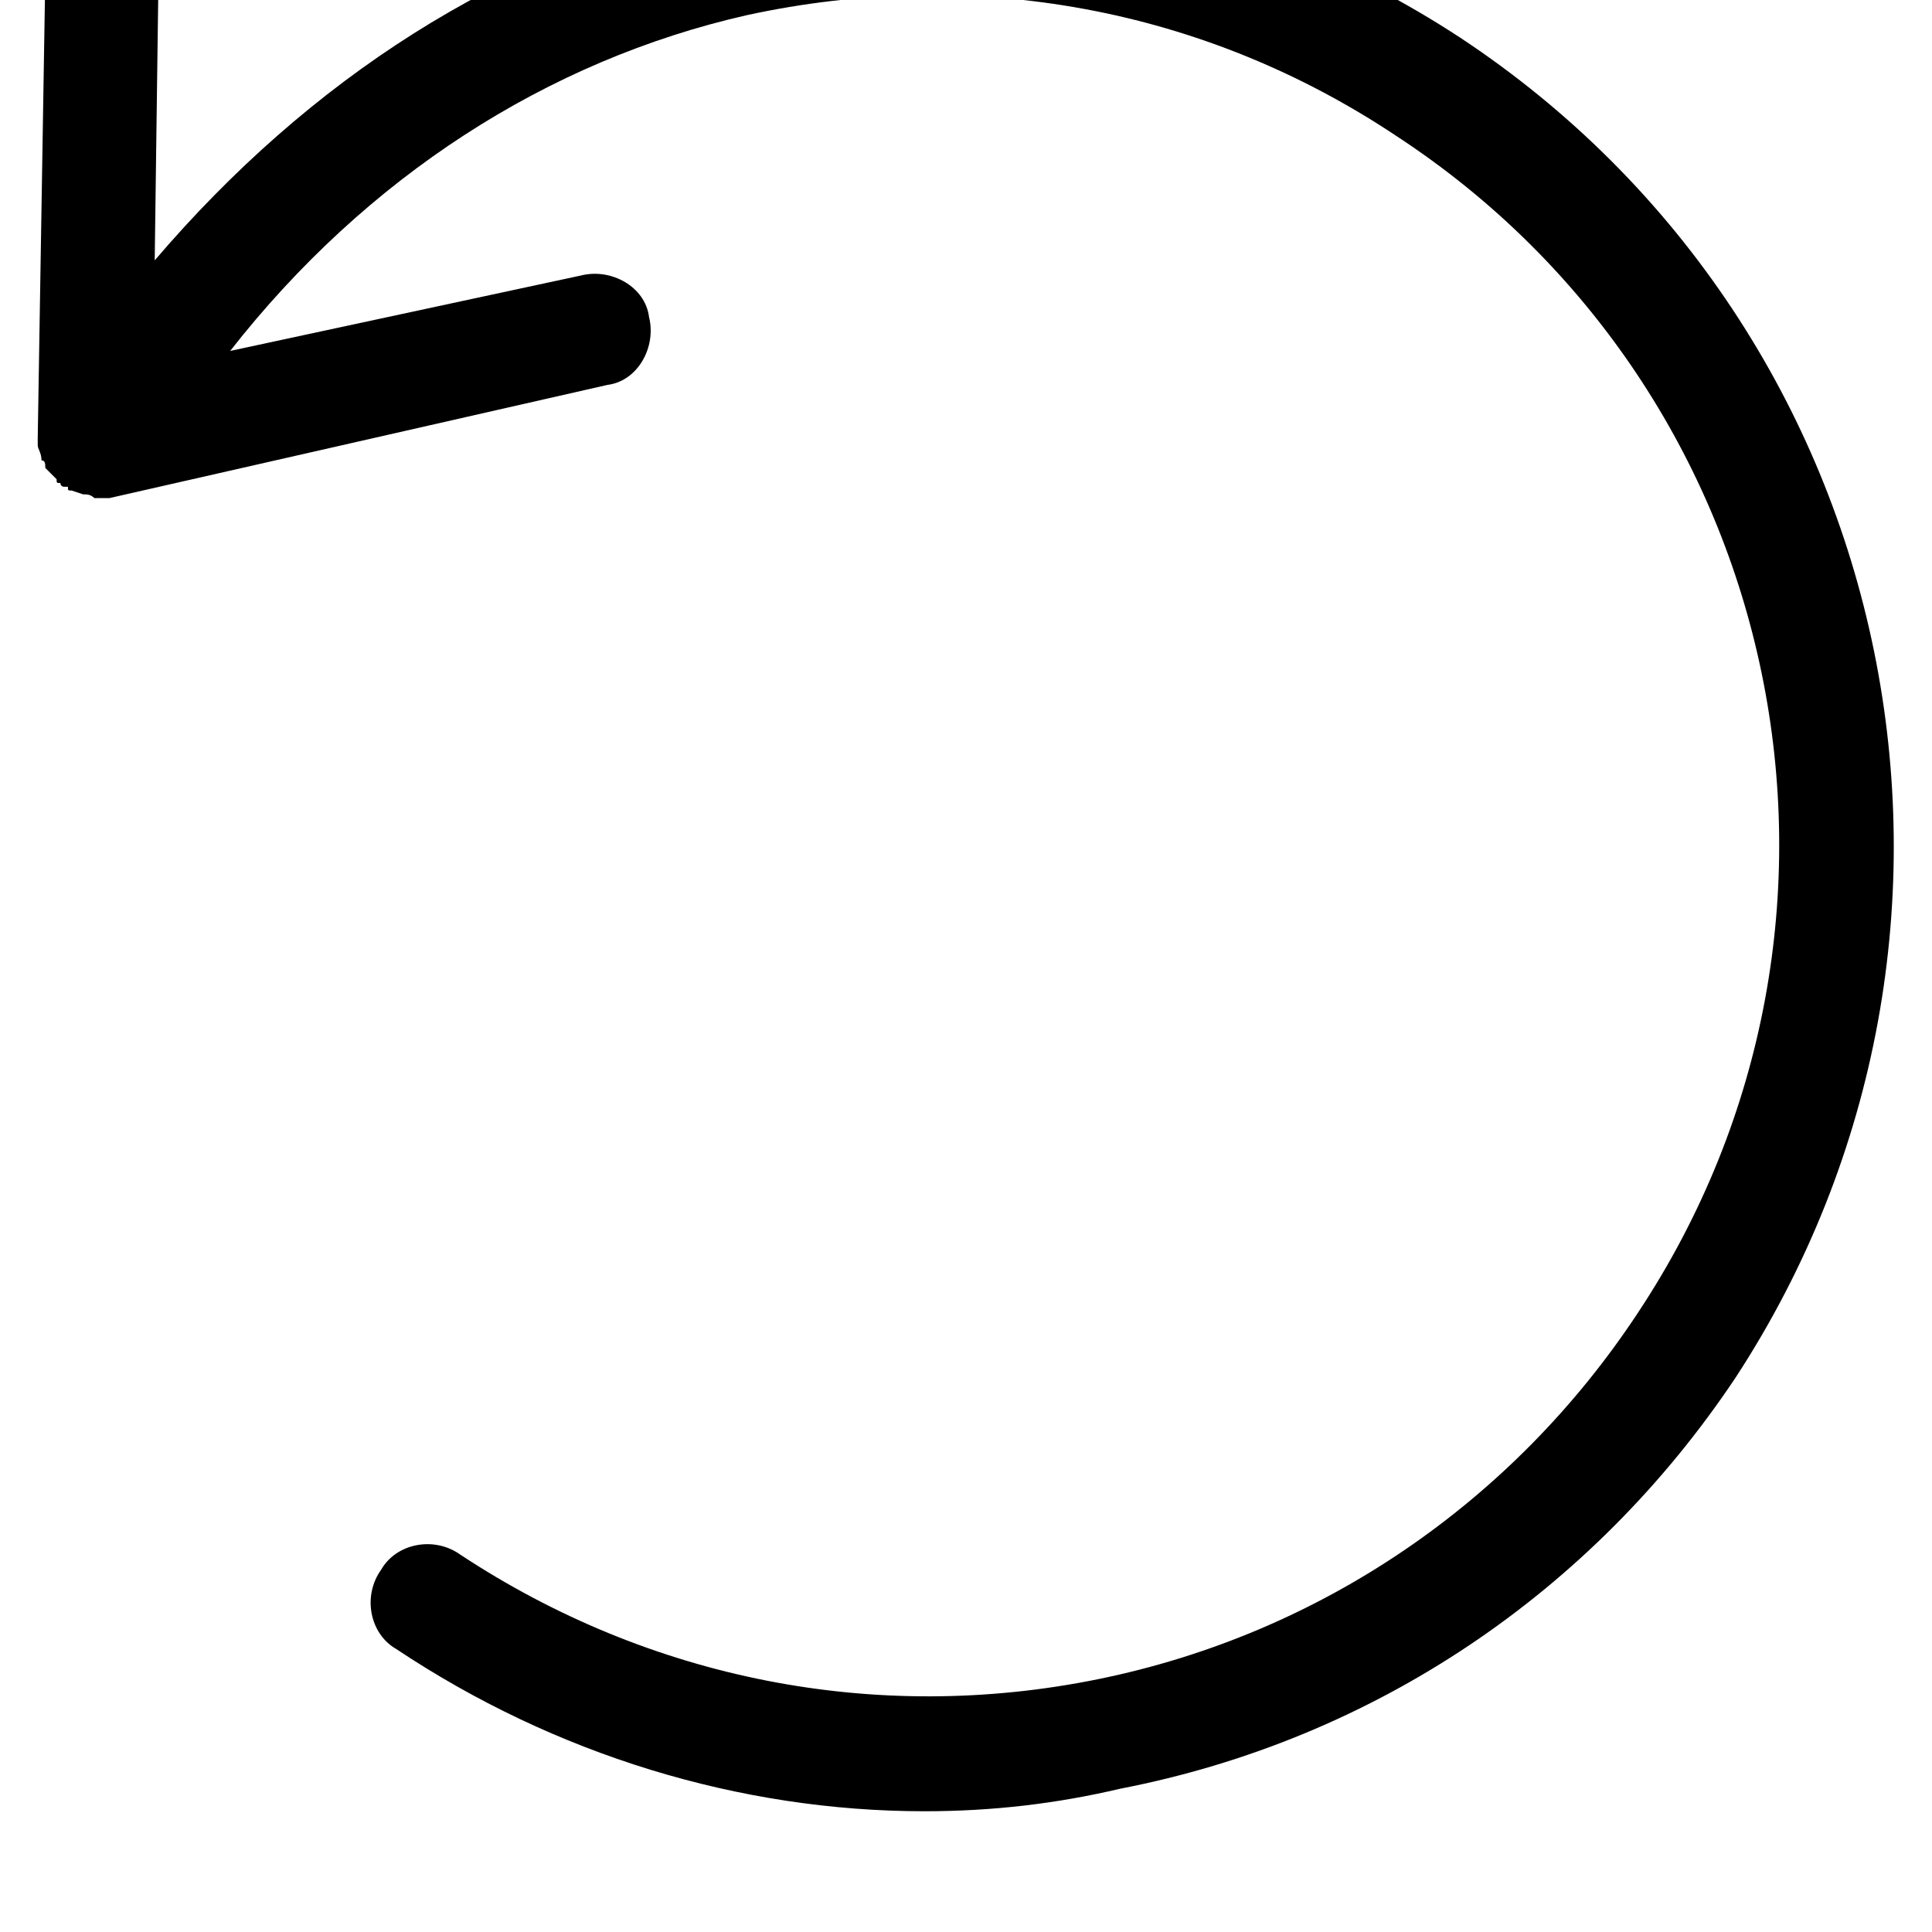<svg xmlns="http://www.w3.org/2000/svg" viewBox="0 0 512 512"><path d="M387 10c-58-38-128-51-196-35-58 13-109 46-150 94l1-75c0-8-6-15-15-15-8 0-15 7-15 15l-2 122v2c0 1 1 2 1 4 1 0 1 1 1 2l3 3c0 1 0 1 1 1 0 1 1 1 1 1h1c0 1 0 1 1 1l3 1c1 0 2 0 3 1h4l132-30c8-1 13-10 11-18-1-8-10-13-18-11l-93 20c36-46 84-77 137-89 60-13 121-2 172 32 104 68 133 208 64 312-33 50-84 85-143 97s-119 0-169-33c-7-5-17-3-21 4-5 7-3 17 4 21 42 28 91 43 140 43 18 0 35-2 52-6 67-13 125-52 163-109 77-118 45-277-73-355z"/></svg>